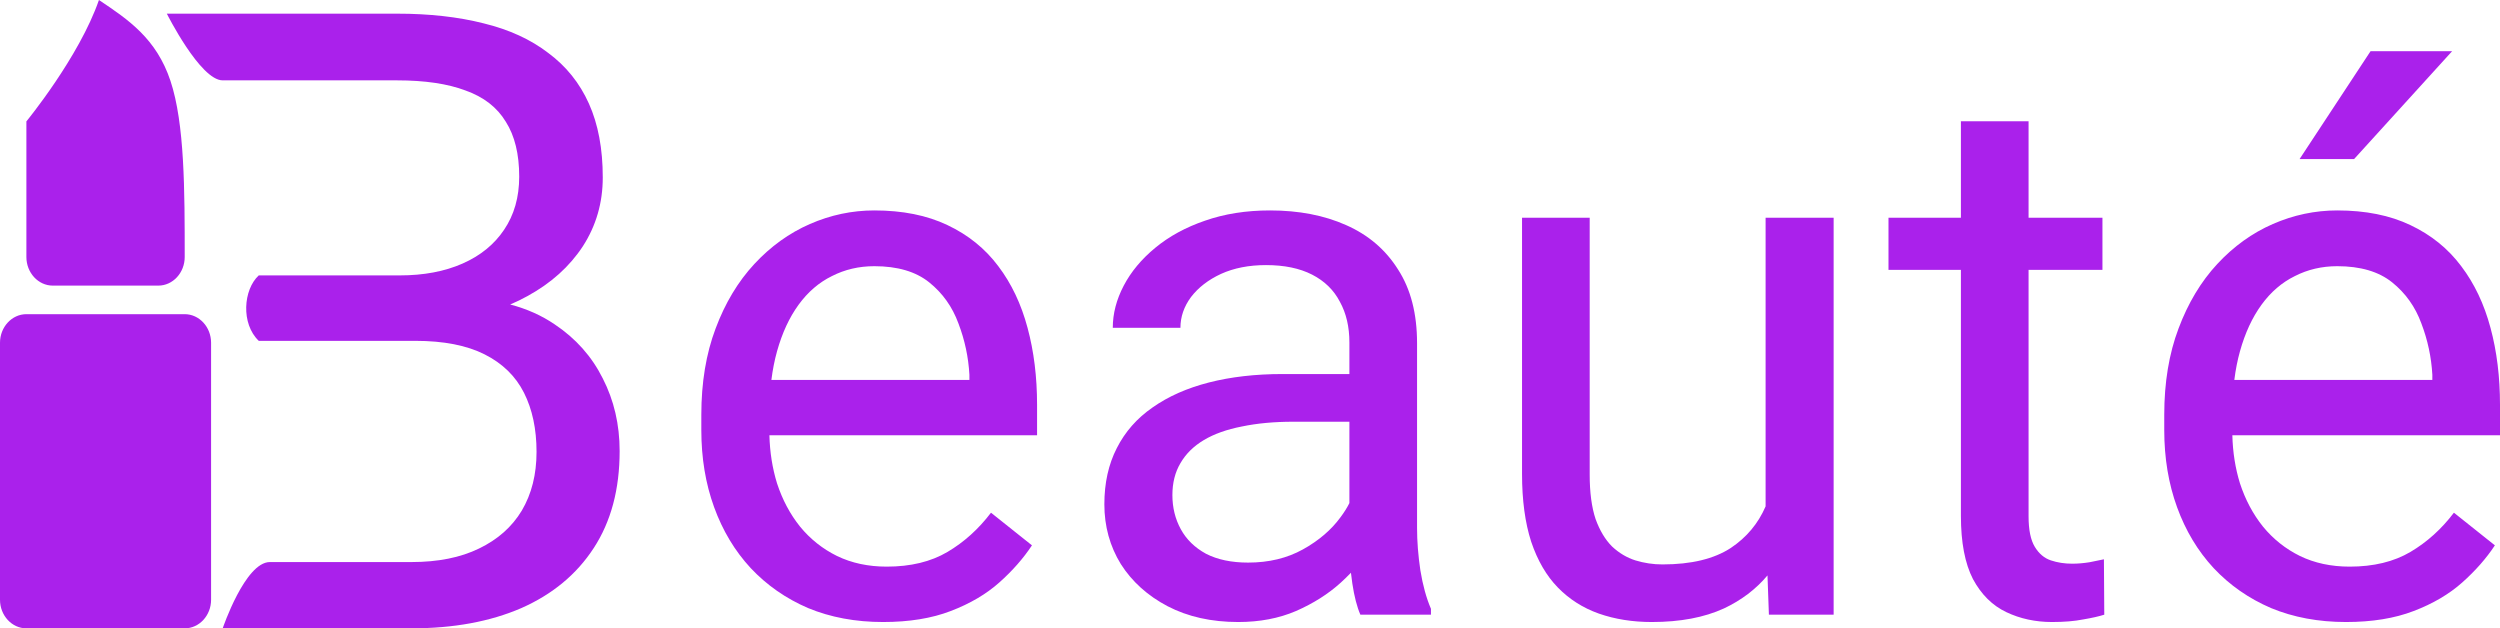 <svg width="187" height="47" viewBox="0 0 187 47" fill="none" xmlns="http://www.w3.org/2000/svg">
<path d="M1.974 47C0.888 47 0 46.039 0 44.864V25.636C0 24.461 0.888 23.5 1.974 23.5H13.816C14.901 23.5 15.789 24.461 15.789 25.636V44.864C15.789 46.039 14.901 47 13.816 47H1.974Z" fill="#AA21EB"/>
<path d="M3.947 21.364C2.862 21.364 1.974 20.402 1.974 19.227V9.08C1.974 9.08 5.921 4.273 7.401 0L7.488 0.058C9.591 1.47 11.699 2.885 12.75 6.046C13.816 9.25 13.816 14.249 13.816 19.227C13.816 20.402 12.928 21.364 11.842 21.364H3.947Z" fill="#AA21EB"/>
<path d="M29.901 20.6C31.692 20.6 33.257 20.306 34.596 19.716C35.934 19.127 36.97 18.285 37.704 17.19C38.46 16.074 38.837 14.748 38.837 13.211C38.837 11.527 38.503 10.158 37.834 9.106C37.186 8.032 36.182 7.253 34.822 6.769C33.484 6.264 31.779 6.011 29.706 6.011H16.657C14.979 6.011 12.479 1.022 12.479 1.022H29.706C32.124 1.022 34.283 1.264 36.182 1.748C38.082 2.211 39.69 2.948 41.007 3.959C42.345 4.948 43.36 6.211 44.05 7.748C44.741 9.285 45.087 11.127 45.087 13.274C45.087 15.169 44.59 16.885 43.597 18.422C42.604 19.937 41.223 21.179 39.453 22.148C39.039 22.377 38.609 22.586 38.162 22.776C39.405 23.102 40.515 23.598 41.492 24.264C43.068 25.316 44.266 26.663 45.087 28.305C45.928 29.948 46.349 31.758 46.349 33.737C46.349 36.6 45.702 39.021 44.407 41C43.133 42.958 41.331 44.453 38.999 45.484C36.668 46.495 33.926 47 30.775 47H16.657C16.657 47 18.336 42.042 20.187 42.042H30.775C32.761 42.042 34.445 41.705 35.826 41.032C37.229 40.358 38.298 39.411 39.032 38.19C39.766 36.947 40.133 35.484 40.133 33.8C40.133 32.095 39.82 30.621 39.194 29.379C38.568 28.137 37.585 27.179 36.247 26.506C34.909 25.832 33.182 25.495 31.066 25.495H19.355C18.01 24.211 18.198 21.662 19.355 20.6H29.901Z" fill="#AA21EB"/>
<path fill-rule="evenodd" clip-rule="evenodd" d="M169.875 45.484C171.553 46.179 173.422 46.527 175.483 46.527C177.434 46.527 179.121 46.253 180.544 45.704C181.985 45.155 183.197 44.442 184.182 43.564C185.167 42.685 185.979 41.762 186.617 40.792L183.553 38.35C182.623 39.576 181.538 40.554 180.298 41.286C179.057 42.018 177.544 42.384 175.756 42.384C174.37 42.384 173.13 42.118 172.036 41.588C170.96 41.057 170.039 40.326 169.273 39.393C168.525 38.46 167.951 37.381 167.549 36.155C167.201 35.025 167.011 33.827 166.98 32.56H187V30.283C187 28.198 186.763 26.277 186.289 24.521C185.815 22.746 185.085 21.21 184.1 19.911C183.115 18.594 181.848 17.57 180.298 16.838C178.766 16.106 176.942 15.74 174.826 15.74C173.167 15.74 171.562 16.079 170.011 16.755C168.461 17.432 167.075 18.429 165.853 19.746C164.631 21.063 163.665 22.673 162.953 24.576C162.242 26.46 161.886 28.609 161.886 31.024V32.176C161.886 34.262 162.206 36.182 162.844 37.938C163.482 39.695 164.394 41.213 165.58 42.493C166.783 43.774 168.215 44.771 169.875 45.484ZM167.128 28.417H181.939V28.033C181.866 26.716 181.592 25.435 181.118 24.192C180.662 22.948 179.933 21.923 178.93 21.118C177.927 20.313 176.559 19.911 174.826 19.911C173.677 19.911 172.619 20.158 171.653 20.652C170.686 21.127 169.856 21.841 169.163 22.792C168.47 23.743 167.932 24.905 167.549 26.277C167.364 26.941 167.223 27.654 167.128 28.417Z" fill="#AA21EB"/>
<path d="M177.316 3.832L172.008 11.899H176.085L183.416 3.832H177.316Z" fill="#AA21EB"/>
<path d="M157.263 20.185V16.289H151.737V9.072H146.676V16.289H141.259V20.185H146.676V38.597C146.676 40.573 146.977 42.146 147.579 43.317C148.199 44.469 149.029 45.292 150.068 45.786C151.108 46.28 152.248 46.527 153.488 46.527C154.4 46.527 155.175 46.463 155.813 46.335C156.47 46.225 156.999 46.106 157.4 45.978L157.373 41.835C157.135 41.89 156.78 41.963 156.306 42.054C155.85 42.128 155.412 42.164 154.992 42.164C154.427 42.164 153.898 42.082 153.406 41.917C152.913 41.753 152.512 41.414 152.202 40.902C151.892 40.39 151.737 39.631 151.737 38.624V20.185H157.263Z" fill="#AA21EB"/>
<path fill-rule="evenodd" clip-rule="evenodd" d="M66.055 46.527C63.995 46.527 62.125 46.179 60.447 45.484C58.788 44.771 57.356 43.774 56.152 42.493C54.967 41.213 54.055 39.695 53.416 37.938C52.778 36.182 52.459 34.262 52.459 32.176V31.024C52.459 28.609 52.815 26.46 53.526 24.576C54.237 22.673 55.204 21.063 56.426 19.746C57.648 18.429 59.034 17.432 60.584 16.755C62.134 16.079 63.739 15.74 65.399 15.74C67.514 15.74 69.338 16.106 70.87 16.838C72.42 17.57 73.688 18.594 74.673 19.911C75.658 21.21 76.387 22.746 76.861 24.521C77.335 26.277 77.573 28.198 77.573 30.283V32.56H57.552C57.584 33.827 57.774 35.025 58.122 36.155C58.523 37.381 59.098 38.46 59.845 39.393C60.611 40.326 61.532 41.057 62.608 41.588C63.703 42.118 64.943 42.384 66.329 42.384C68.116 42.384 69.63 42.018 70.87 41.286C72.11 40.554 73.195 39.576 74.126 38.35L77.19 40.792C76.551 41.762 75.74 42.685 74.755 43.564C73.77 44.442 72.557 45.155 71.116 45.704C69.694 46.253 68.007 46.527 66.055 46.527ZM57.7 28.417C57.796 27.654 57.937 26.941 58.122 26.277C58.505 24.905 59.043 23.743 59.736 22.792C60.429 21.841 61.259 21.127 62.225 20.652C63.192 20.158 64.25 19.911 65.399 19.911C67.131 19.911 68.499 20.313 69.502 21.118C70.505 21.923 71.235 22.948 71.691 24.192C72.165 25.435 72.439 26.716 72.512 28.033V28.417H57.7Z" fill="#AA21EB"/>
<path fill-rule="evenodd" clip-rule="evenodd" d="M101.05 42.84C100.808 43.093 100.552 43.344 100.279 43.591C99.349 44.432 98.236 45.137 96.941 45.704C95.665 46.253 94.224 46.527 92.619 46.527C90.613 46.527 88.853 46.134 87.339 45.347C85.844 44.561 84.676 43.509 83.837 42.192C83.017 40.856 82.606 39.365 82.606 37.719C82.606 36.128 82.916 34.728 83.536 33.521C84.156 32.295 85.05 31.28 86.217 30.475C87.385 29.652 88.789 29.03 90.43 28.609C92.072 28.189 93.905 27.978 95.929 27.978H100.935V25.618C100.935 24.448 100.698 23.432 100.224 22.573C99.768 21.695 99.075 21.018 98.145 20.542C97.215 20.066 96.066 19.829 94.698 19.829C93.421 19.829 92.3 20.048 91.333 20.487C90.385 20.926 89.637 21.502 89.09 22.216C88.561 22.929 88.296 23.698 88.296 24.521H83.236C83.236 23.46 83.509 22.408 84.056 21.365C84.603 20.323 85.388 19.38 86.409 18.539C87.448 17.679 88.689 17.002 90.129 16.509C91.588 15.996 93.212 15.74 94.999 15.74C97.151 15.74 99.048 16.106 100.689 16.838C102.349 17.57 103.644 18.676 104.574 20.158C105.522 21.621 105.996 23.46 105.996 25.673V39.503C105.996 40.49 106.078 41.542 106.243 42.658C106.425 43.774 106.689 44.734 107.036 45.539V45.978H101.756C101.501 45.393 101.3 44.615 101.154 43.646C101.114 43.372 101.079 43.103 101.05 42.84ZM96.75 31.545H100.935V37.631C100.762 37.977 100.543 38.326 100.279 38.679C99.586 39.631 98.647 40.435 97.461 41.094C96.276 41.753 94.908 42.082 93.358 42.082C92.117 42.082 91.069 41.862 90.212 41.423C89.373 40.966 88.743 40.353 88.324 39.585C87.904 38.817 87.695 37.966 87.695 37.033C87.695 36.118 87.895 35.323 88.296 34.646C88.698 33.951 89.281 33.374 90.047 32.917C90.813 32.46 91.762 32.121 92.892 31.902C94.023 31.664 95.309 31.545 96.75 31.545Z" fill="#AA21EB"/>
<path d="M132.067 16.289V37.876C131.513 39.161 130.646 40.197 129.469 40.984C128.21 41.807 126.505 42.219 124.353 42.219C123.66 42.219 122.985 42.118 122.328 41.917C121.69 41.716 121.106 41.368 120.578 40.874C120.067 40.362 119.657 39.676 119.347 38.817C119.055 37.938 118.909 36.832 118.909 35.496V16.289H113.848V35.442C113.848 37.417 114.076 39.109 114.532 40.518C115.006 41.926 115.672 43.07 116.529 43.948C117.386 44.826 118.407 45.475 119.593 45.896C120.796 46.317 122.119 46.527 123.559 46.527C125.675 46.527 127.471 46.189 128.949 45.512C130.257 44.896 131.343 44.073 132.208 43.041L132.314 45.978H137.156V16.289H132.067Z" fill="#AA21EB"/>
</svg>
